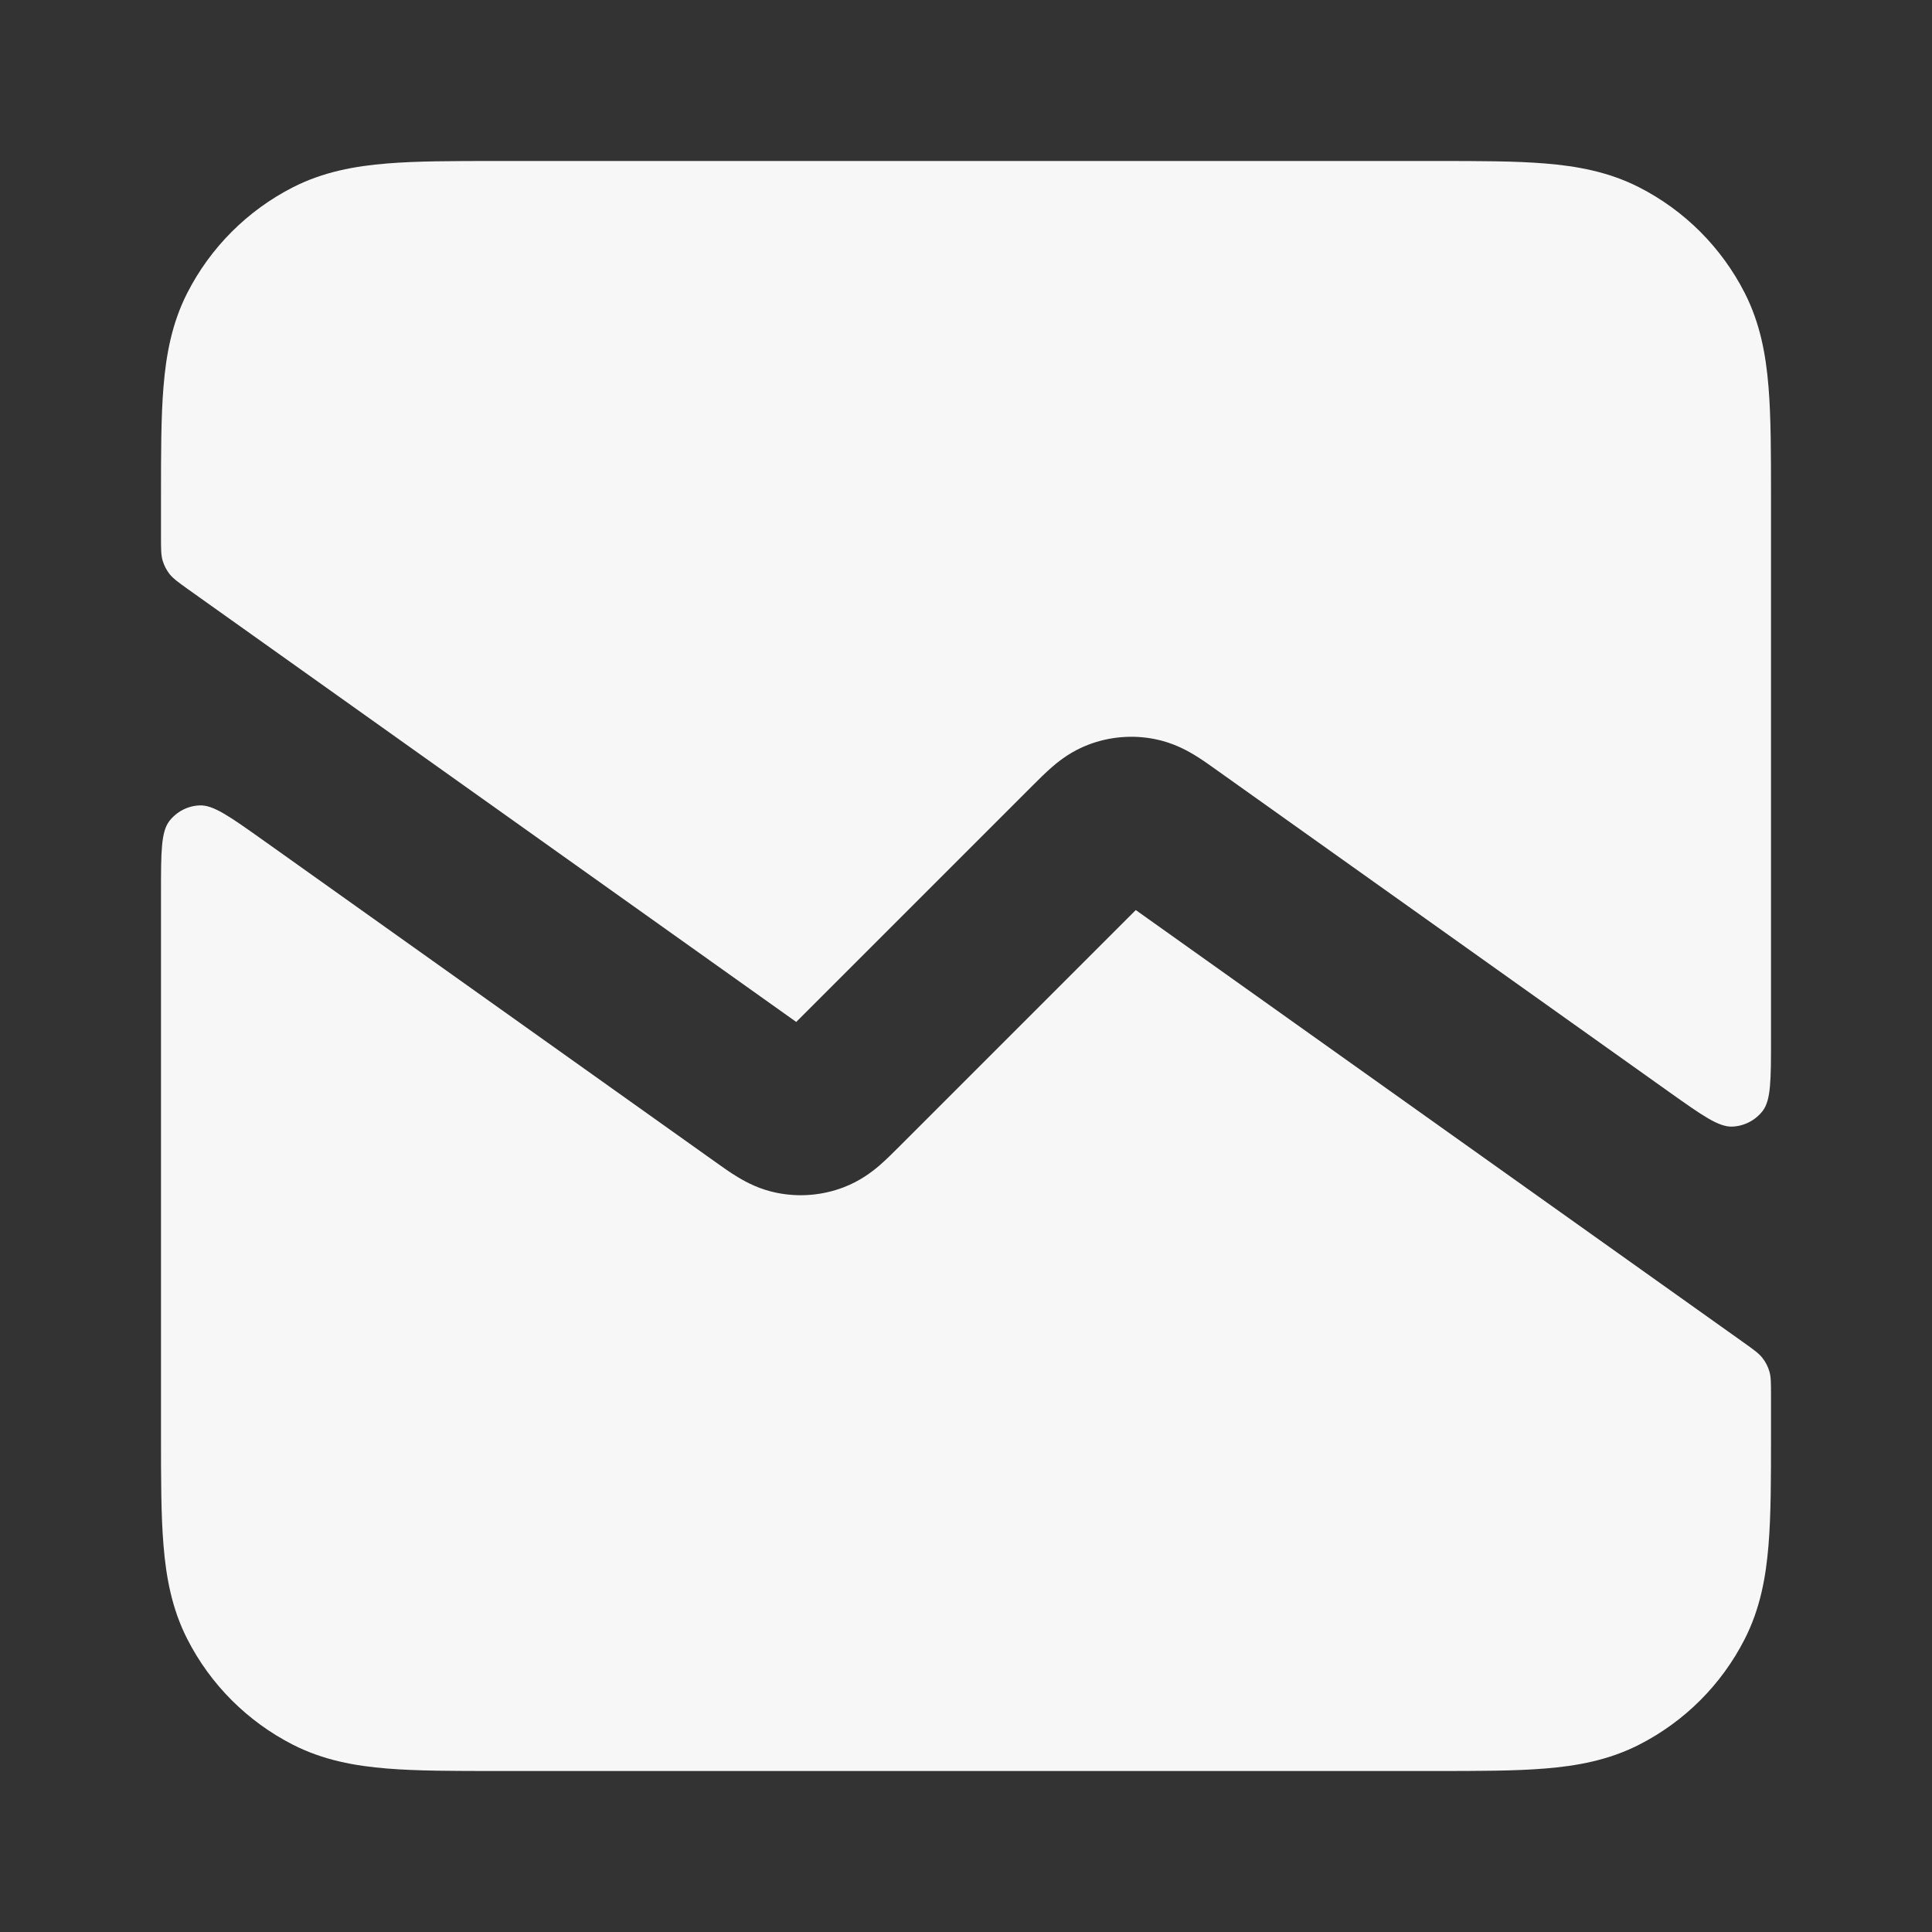 <svg width="24" height="24" xmlns="http://www.w3.org/2000/svg" viewBox="0 0 24 24"><rect x="0" y="0" width="24" height="24" fill="#333333" stroke="none"/><title>line chart down 04</title><g fill="none" class="nc-icon-wrapper"><path d="M17.838 2H6.161C5.634 2 5.18 2 4.805 2.031C4.41 2.063 4.016 2.134 3.638 2.327C3.074 2.615 2.615 3.074 2.327 3.638C2.134 4.016 2.063 4.41 2.031 4.805C2 5.18 2 5.634 2 6.161V6.668C2 6.819 2 6.894 2.02 6.963C2.038 7.024 2.068 7.082 2.107 7.132C2.152 7.188 2.213 7.232 2.336 7.32L9.891 12.695L12.829 9.757C12.901 9.685 12.989 9.597 13.074 9.524C13.173 9.438 13.32 9.327 13.52 9.251C13.784 9.15 14.072 9.126 14.349 9.182C14.559 9.224 14.722 9.309 14.835 9.377C14.93 9.434 15.032 9.507 15.114 9.566L20.736 13.566C21.145 13.856 21.349 14.002 21.519 13.995C21.667 13.989 21.805 13.918 21.896 13.801C22 13.666 22 13.415 22 12.914V6.161C22 5.634 22 5.18 21.969 4.805C21.937 4.41 21.866 4.016 21.673 3.638C21.385 3.074 20.927 2.615 20.362 2.327C19.984 2.134 19.59 2.063 19.195 2.031C18.82 2 18.366 2 17.838 2Z" fill="#F7F7F7"></path><path d="M22 17.332C22 17.181 22 17.105 21.98 17.037C21.962 16.975 21.932 16.918 21.893 16.868C21.849 16.812 21.787 16.768 21.664 16.68L14.109 11.305L11.171 14.243C11.099 14.315 11.011 14.403 10.927 14.476C10.827 14.562 10.68 14.673 10.48 14.749C10.216 14.85 9.929 14.874 9.651 14.818C9.441 14.776 9.278 14.691 9.166 14.623C9.07 14.566 8.969 14.493 8.886 14.434L3.264 10.434C2.855 10.144 2.651 9.998 2.481 10.005C2.333 10.01 2.195 10.082 2.104 10.199C2 10.334 2 10.585 2 11.086V17.838C2 18.366 2 18.82 2.031 19.195C2.063 19.59 2.134 19.984 2.327 20.362C2.615 20.927 3.074 21.385 3.638 21.673C4.016 21.866 4.41 21.937 4.805 21.969C5.18 22 5.634 22 6.161 22H17.839C18.366 22 18.82 22 19.195 21.969C19.59 21.937 19.984 21.866 20.362 21.673C20.927 21.385 21.385 20.927 21.673 20.362C21.866 19.984 21.937 19.59 21.969 19.195C22 18.82 22 18.366 22 17.839V17.332Z" fill="#F7F7F7"></path></g></svg>